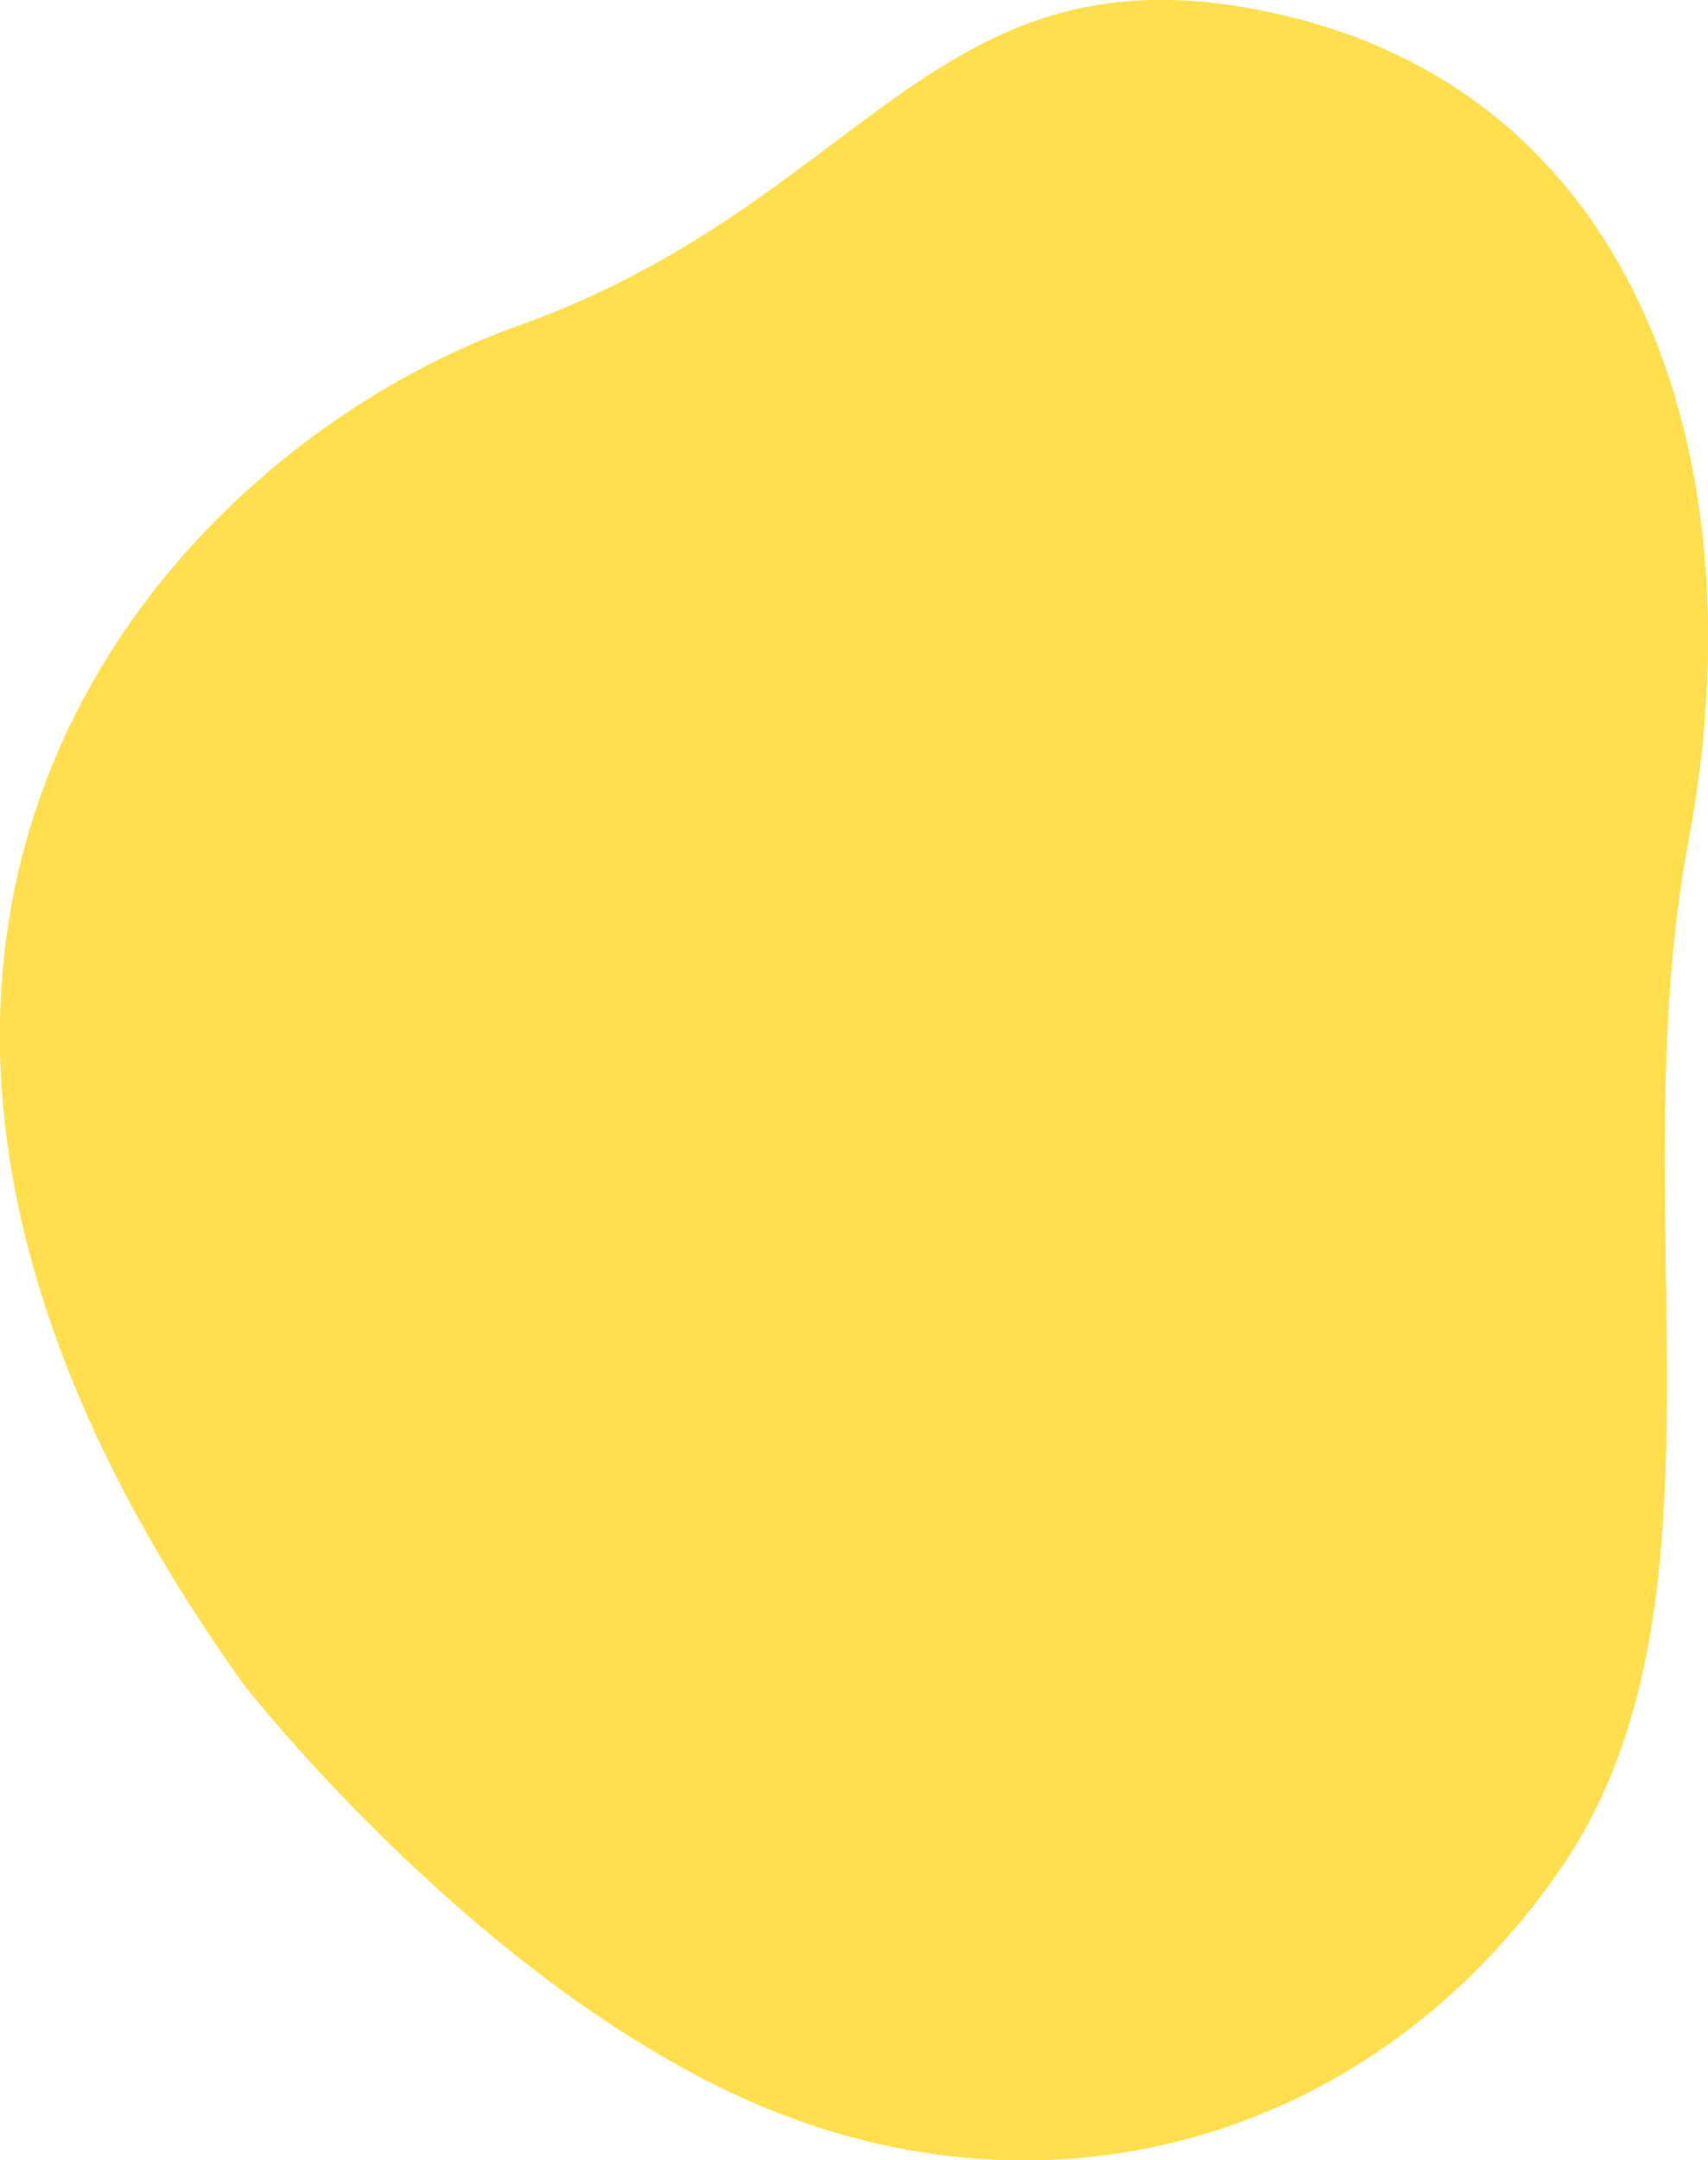 <svg xmlns="http://www.w3.org/2000/svg" width="401.716" height="507.835" viewBox="0 0 401.716 507.835">
    <g id="Group_31" data-name="Group 31" transform="translate(-0.263 -0.429)" opacity="0.7">
        <path id="Path_25" data-name="Path 25" d="M57.614,396.409S114.338,469.334,181.8,496.532s141.208,6.524,184.912-55.959,14.268-155.452,30.735-242.925S386.214,24.41,303.214,4.311s-97.5,42.917-181.124,72.742S-67.218,222.118,57.614,396.409Z" fill="#ffd101" />
        <path id="Path_26" data-name="Path 26" d="M57.614,396.409S114.338,469.334,181.8,496.532s141.208,6.524,184.912-55.959,14.268-155.452,30.735-242.925S386.214,24.41,303.214,4.311s-97.5,42.917-181.124,72.742S-67.218,222.118,57.614,396.409Z" fill="#ffd101" />
    </g>
</svg>